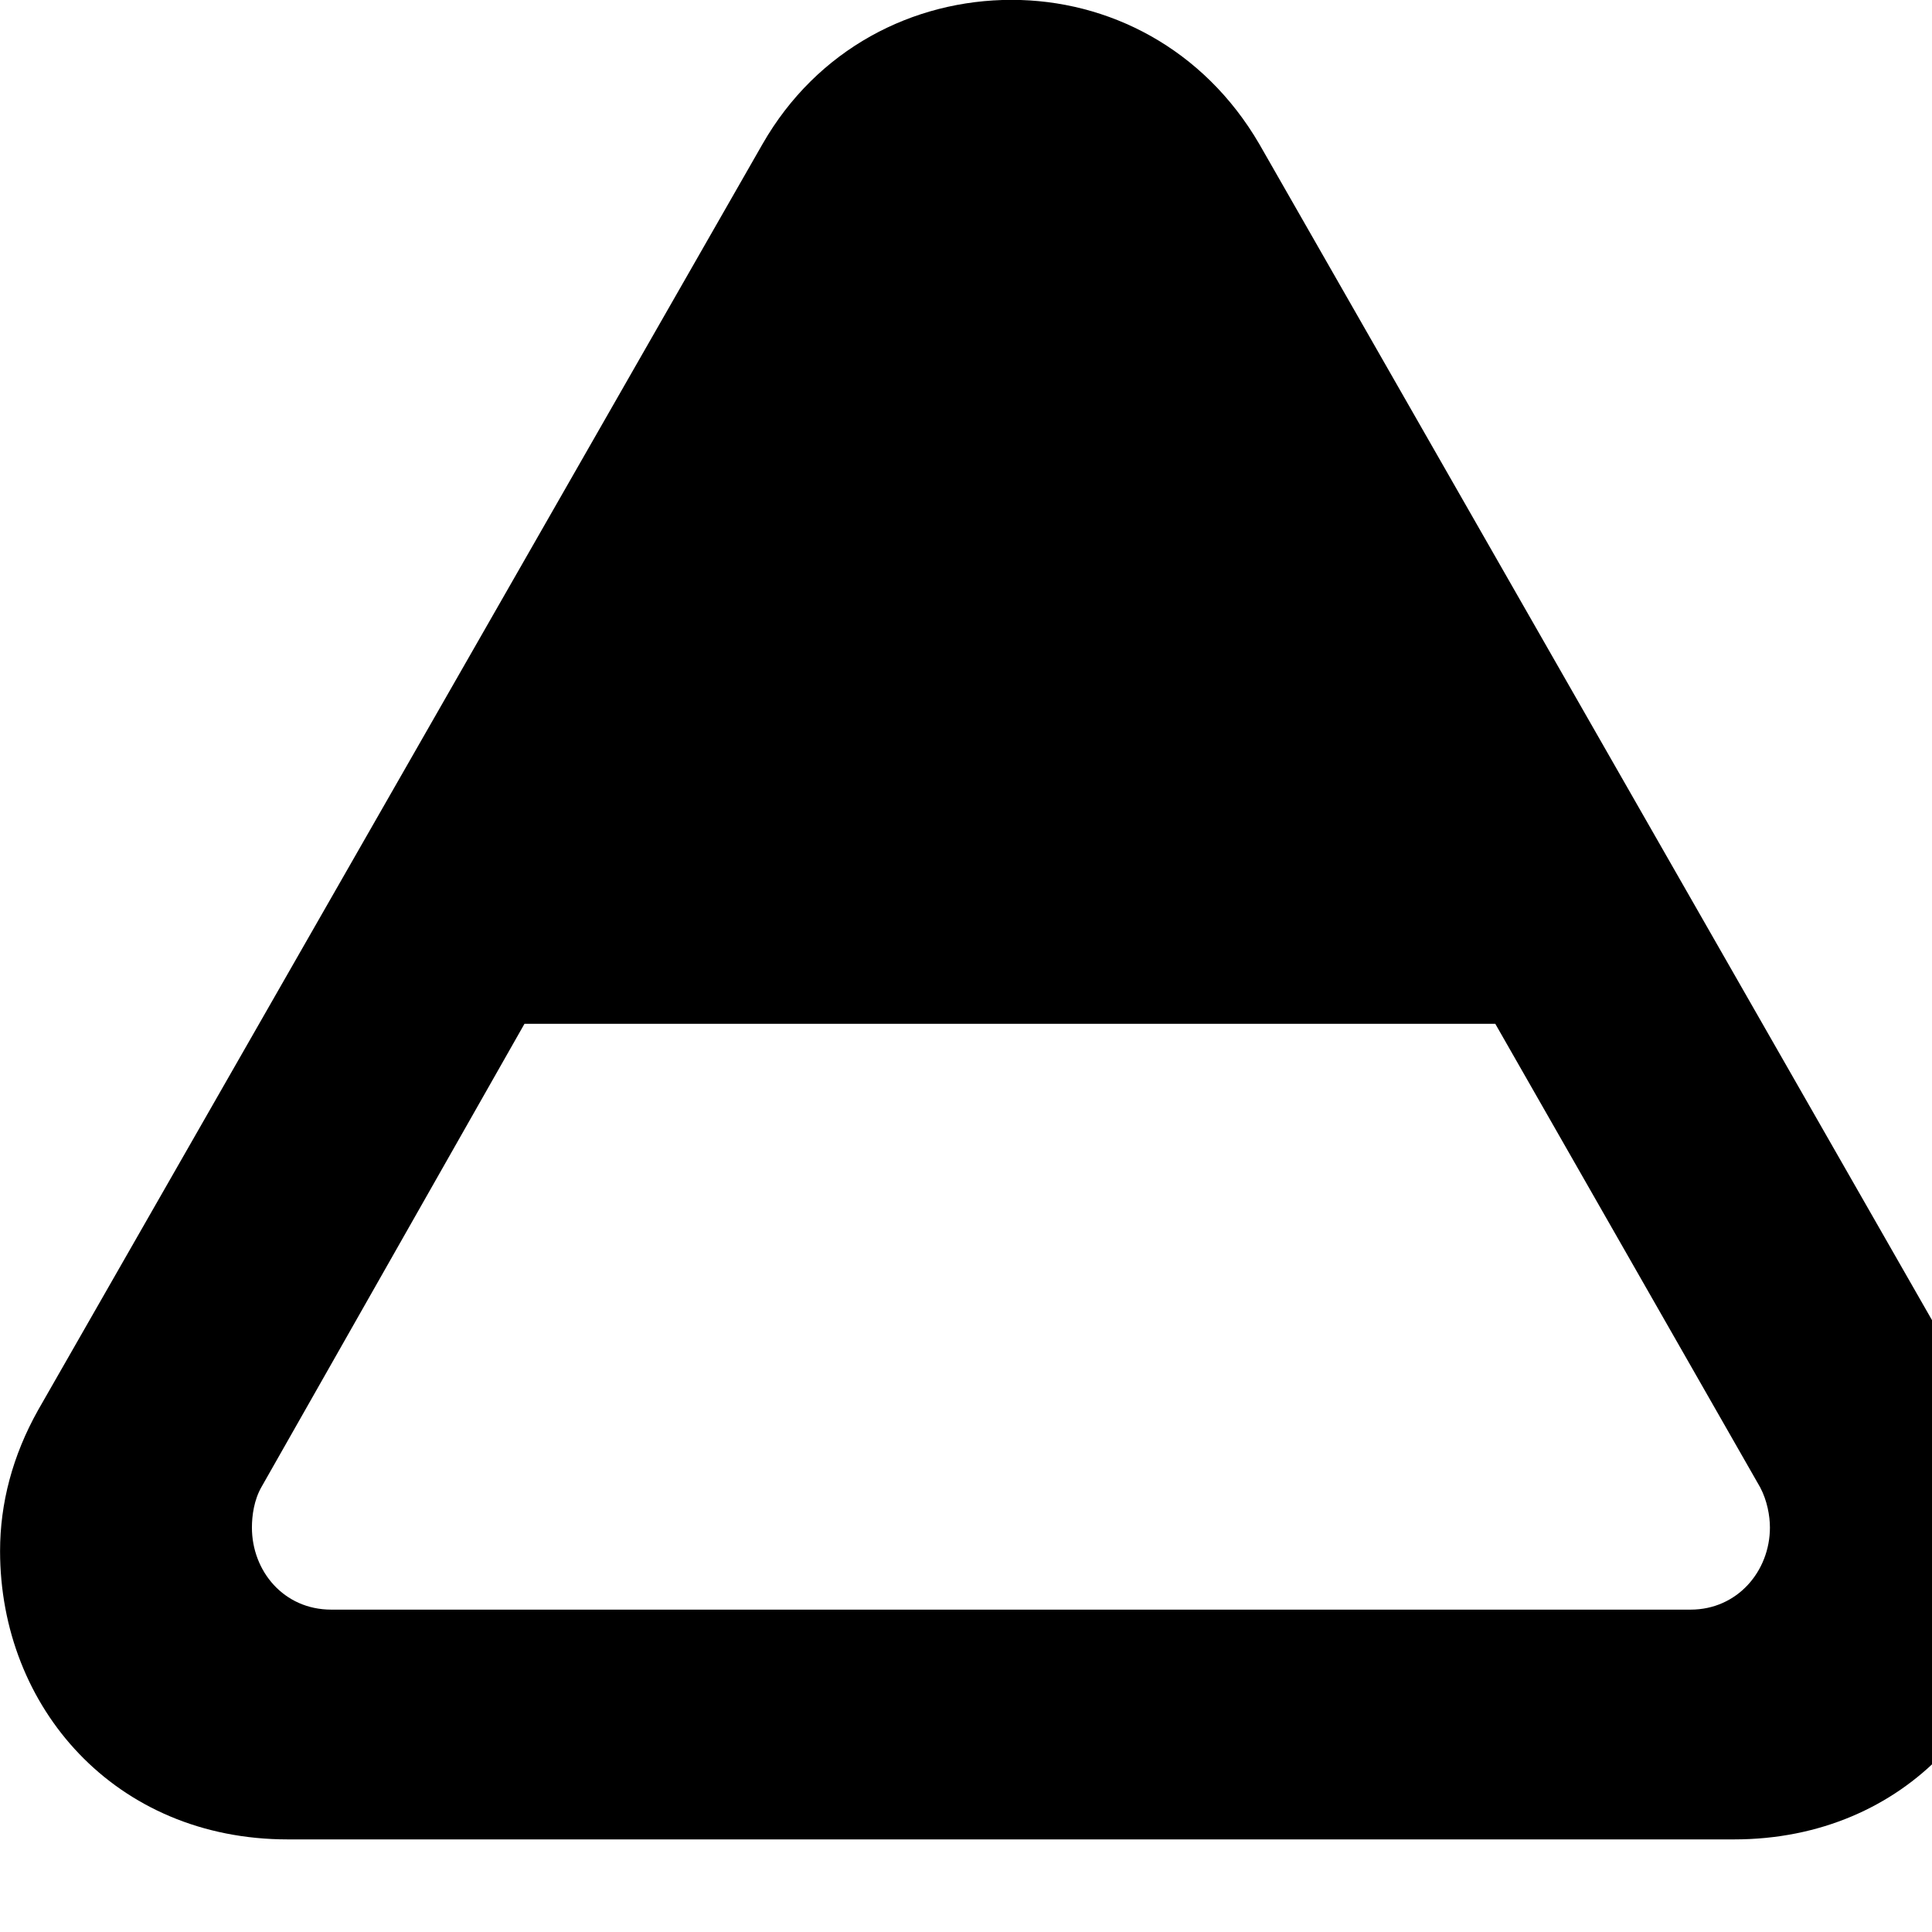 <svg xmlns="http://www.w3.org/2000/svg" viewBox="0 0 28 28" width="28" height="28">
  <path d="M0.001 22.478C0.001 24.748 1.671 26.658 4.171 26.658H25.131C27.631 26.658 29.301 24.748 29.301 22.478C29.301 21.788 29.121 21.078 28.741 20.428L18.251 2.088C17.441 0.698 16.061 -0.002 14.661 -0.002C13.231 -0.002 11.841 0.708 11.051 2.088L0.551 20.438C0.181 21.098 0.001 21.788 0.001 22.478ZM3.651 22.138C3.651 21.968 3.681 21.738 3.791 21.548L7.601 14.838H21.671L25.511 21.558C25.611 21.748 25.651 21.968 25.651 22.138C25.651 22.768 25.181 23.328 24.501 23.328H4.801C4.111 23.328 3.651 22.768 3.651 22.138Z" />
</svg>